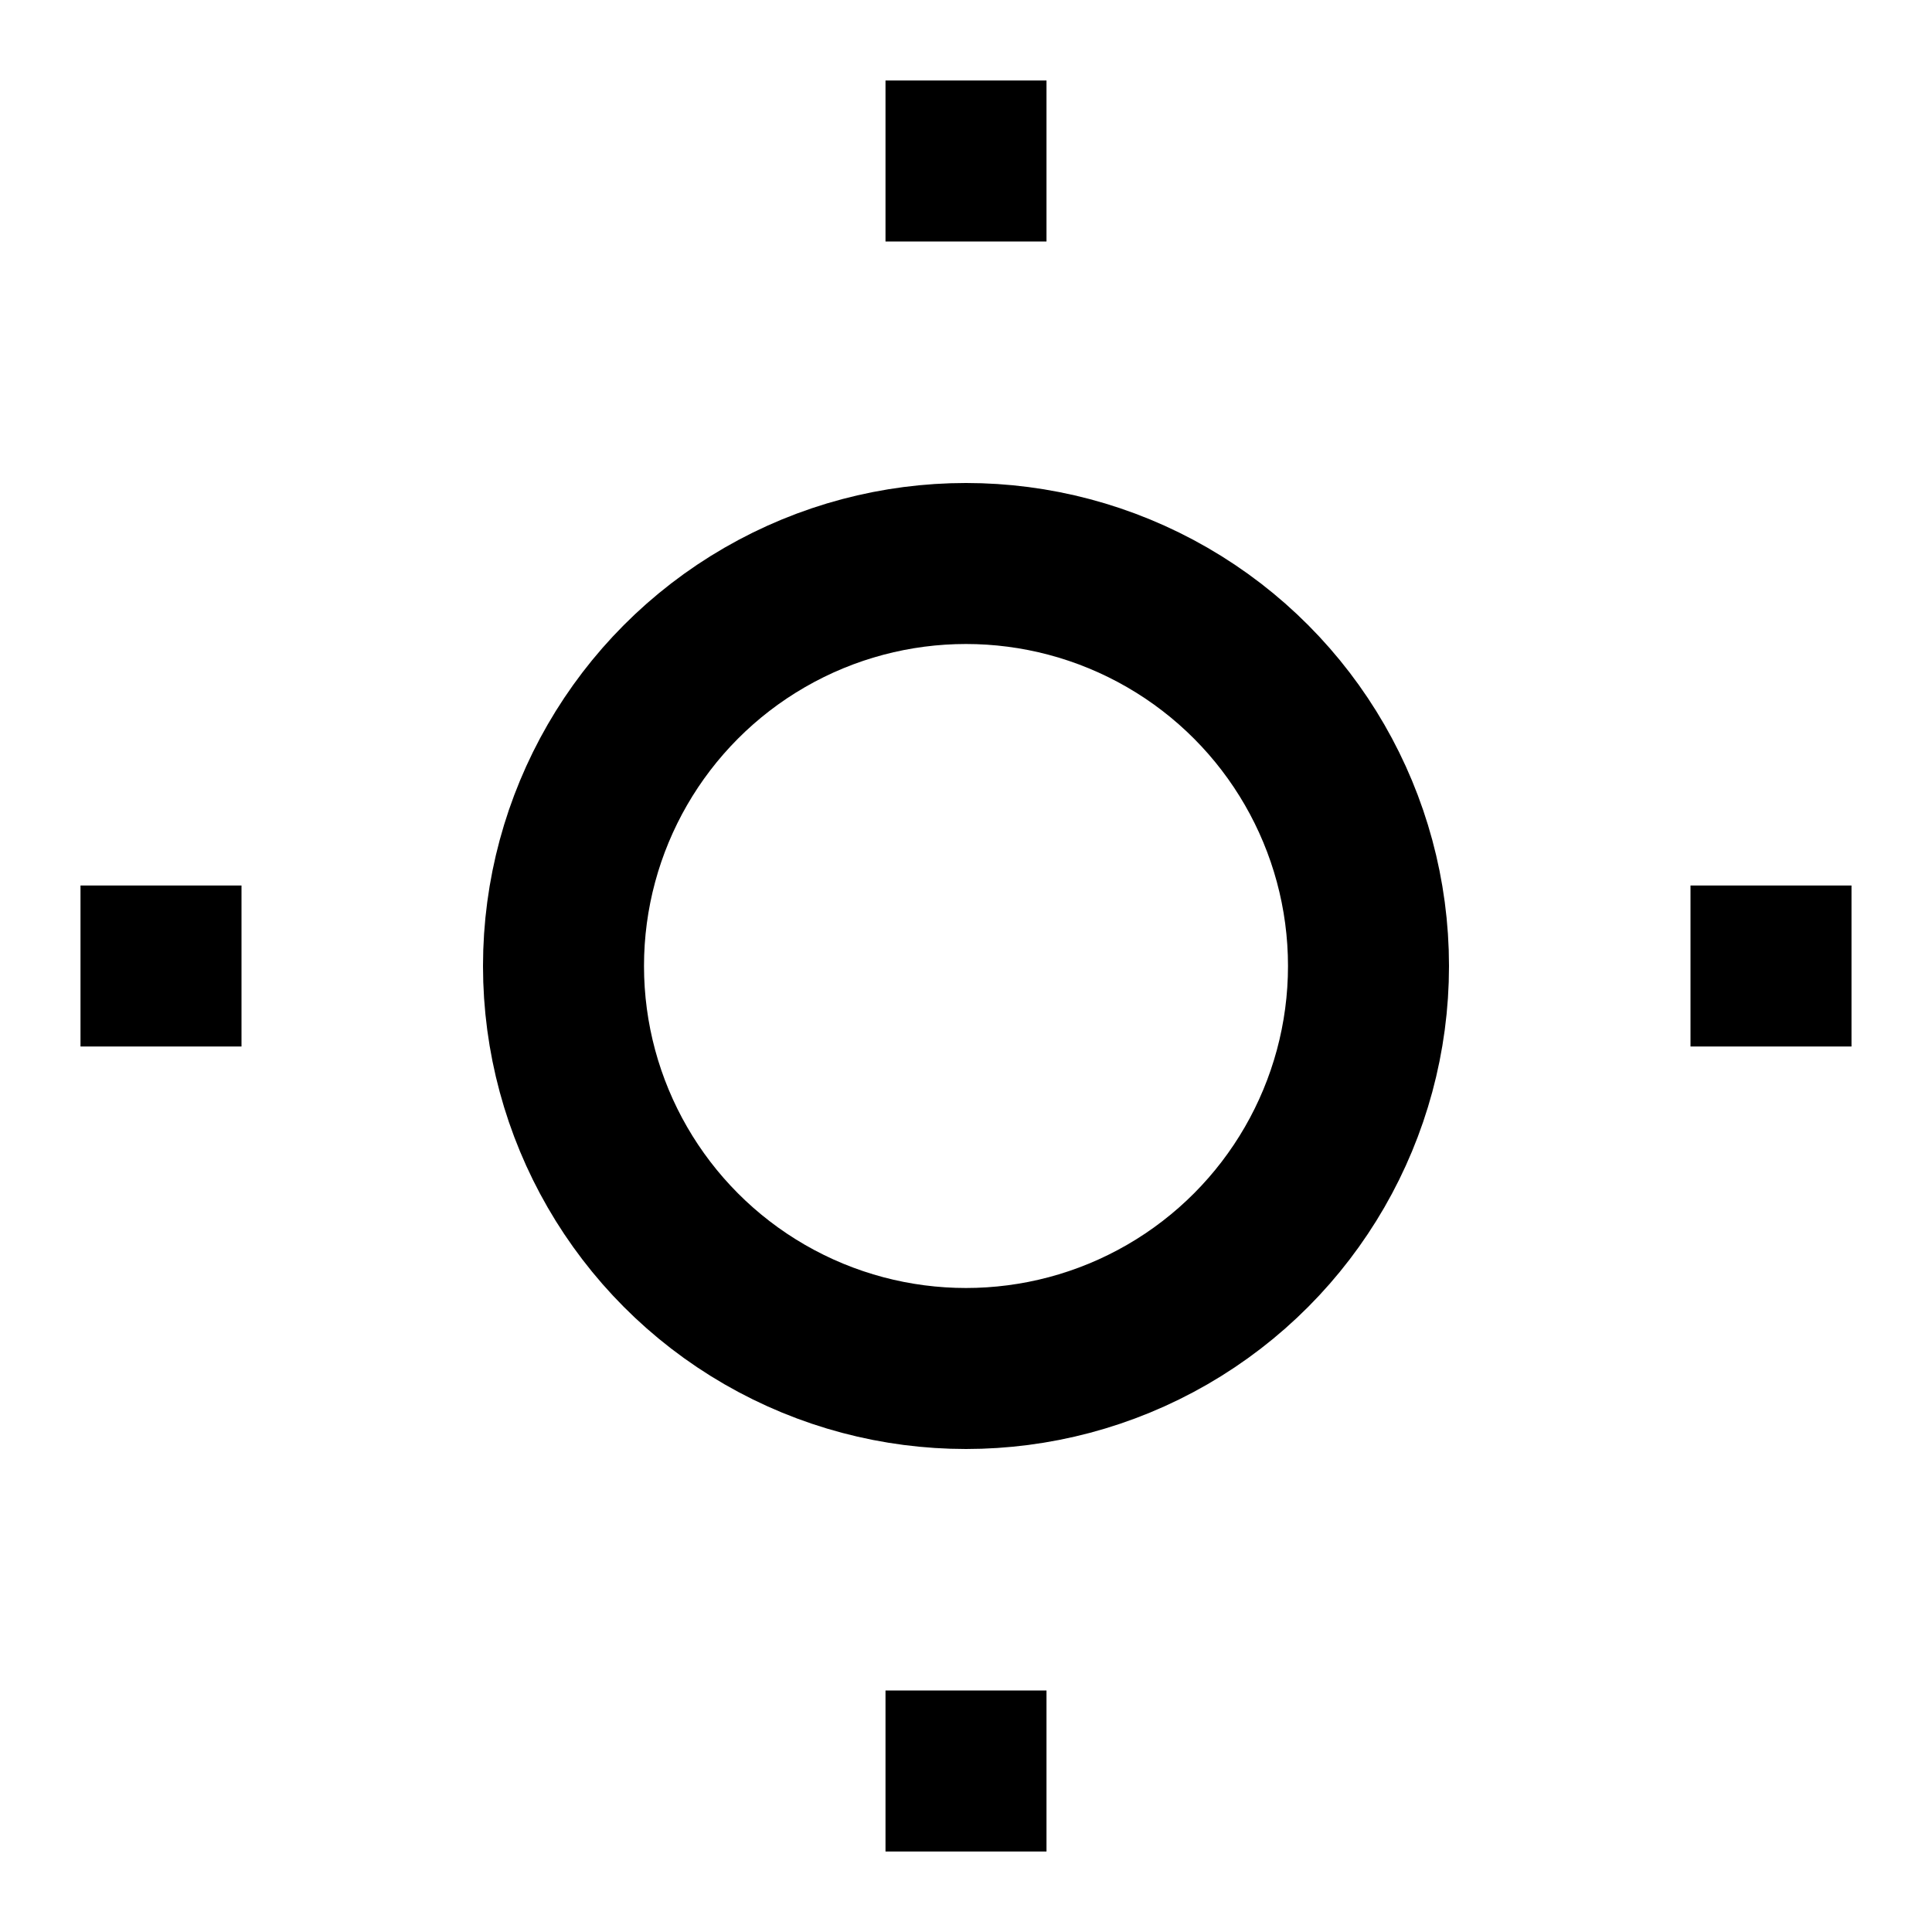 <?xml version="1.0" encoding="UTF-8"?>
<svg xmlns="http://www.w3.org/2000/svg" width="20" height="20" viewBox="0 0 24 24" fill="none" style="color: inherit;">
  <circle cx="12" cy="12" r="5" stroke="currentColor" stroke-width="2"/>
  <line x1="12" y1="1" x2="12" y2="3" stroke="currentColor" stroke-width="2"/>
  <line x1="12" y1="21" x2="12" y2="23" stroke="currentColor" stroke-width="2"/>
  <line x1="1" y1="12" x2="3" y2="12" stroke="currentColor" stroke-width="2"/>
  <line x1="21" y1="12" x2="23" y2="12" stroke="currentColor" stroke-width="2"/>
</svg> 